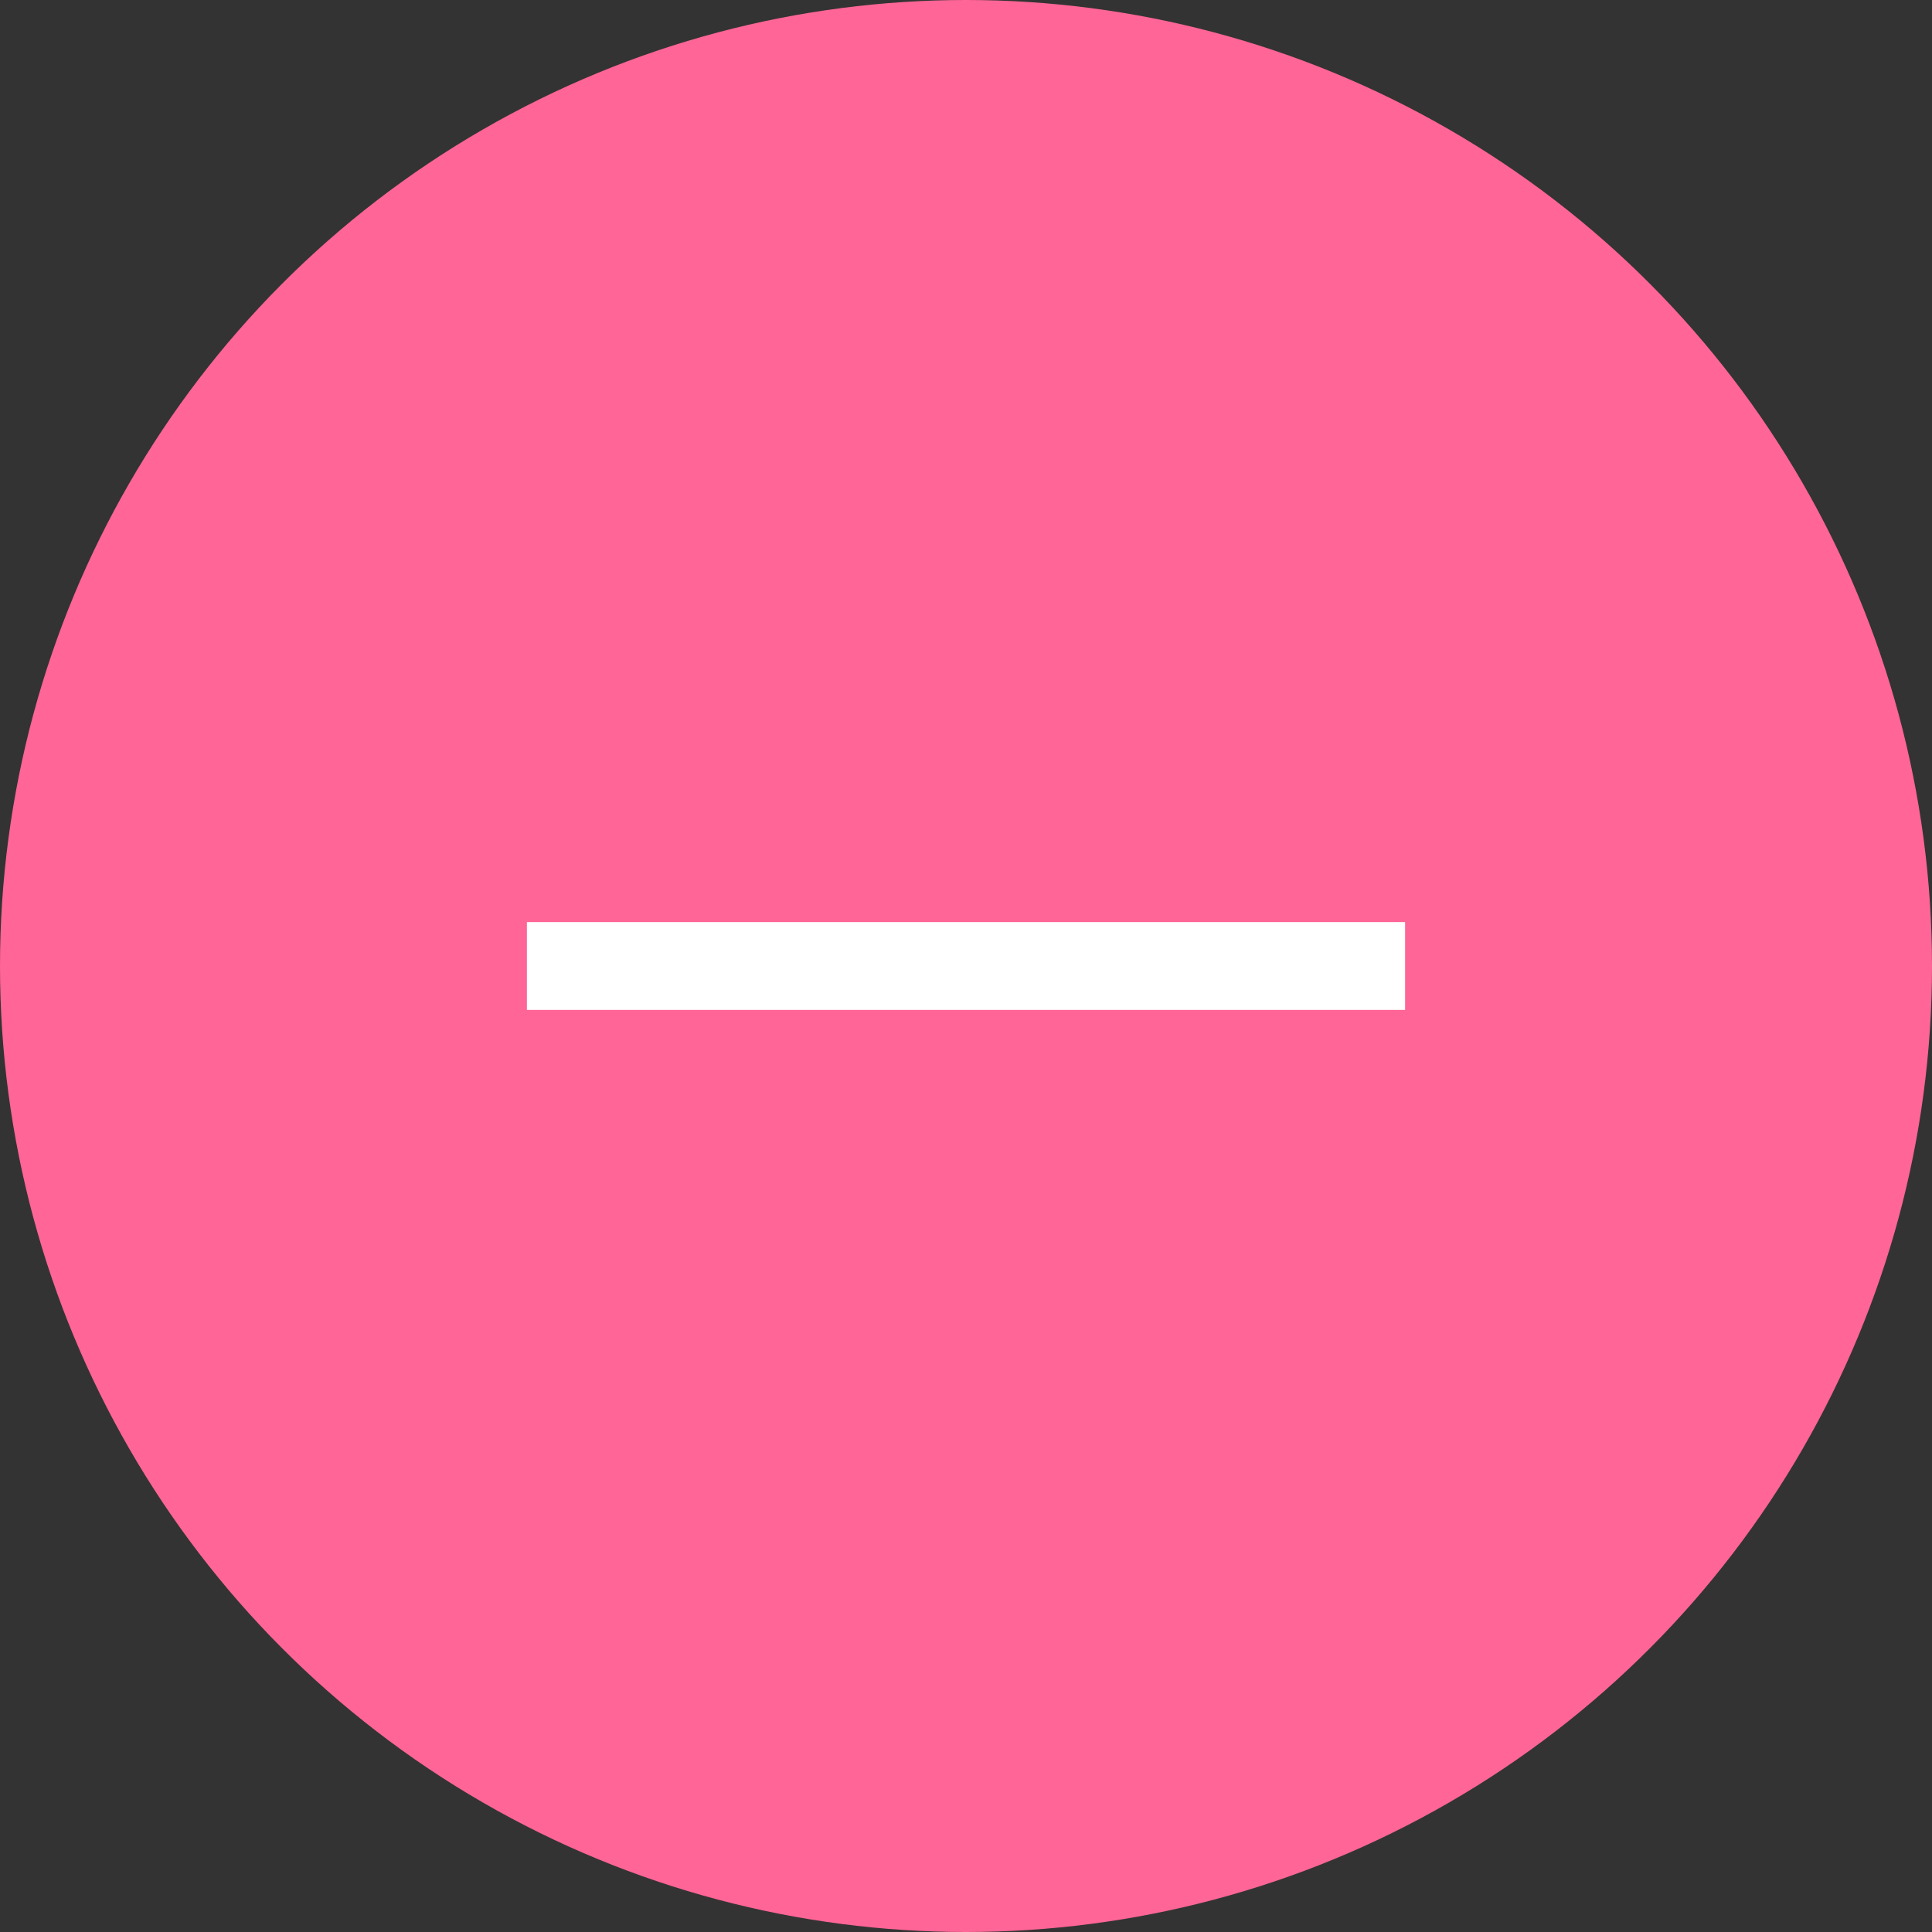 <svg width="44" height="44" fill="none" xmlns="http://www.w3.org/2000/svg"><rect width="100%" height="100%" fill="#333333" stroke="none"/><circle cx="22" cy="22" r="22" fill="#FF6596"/><path d="M12 22h20" stroke="#fff" stroke-width="2"/></svg>
